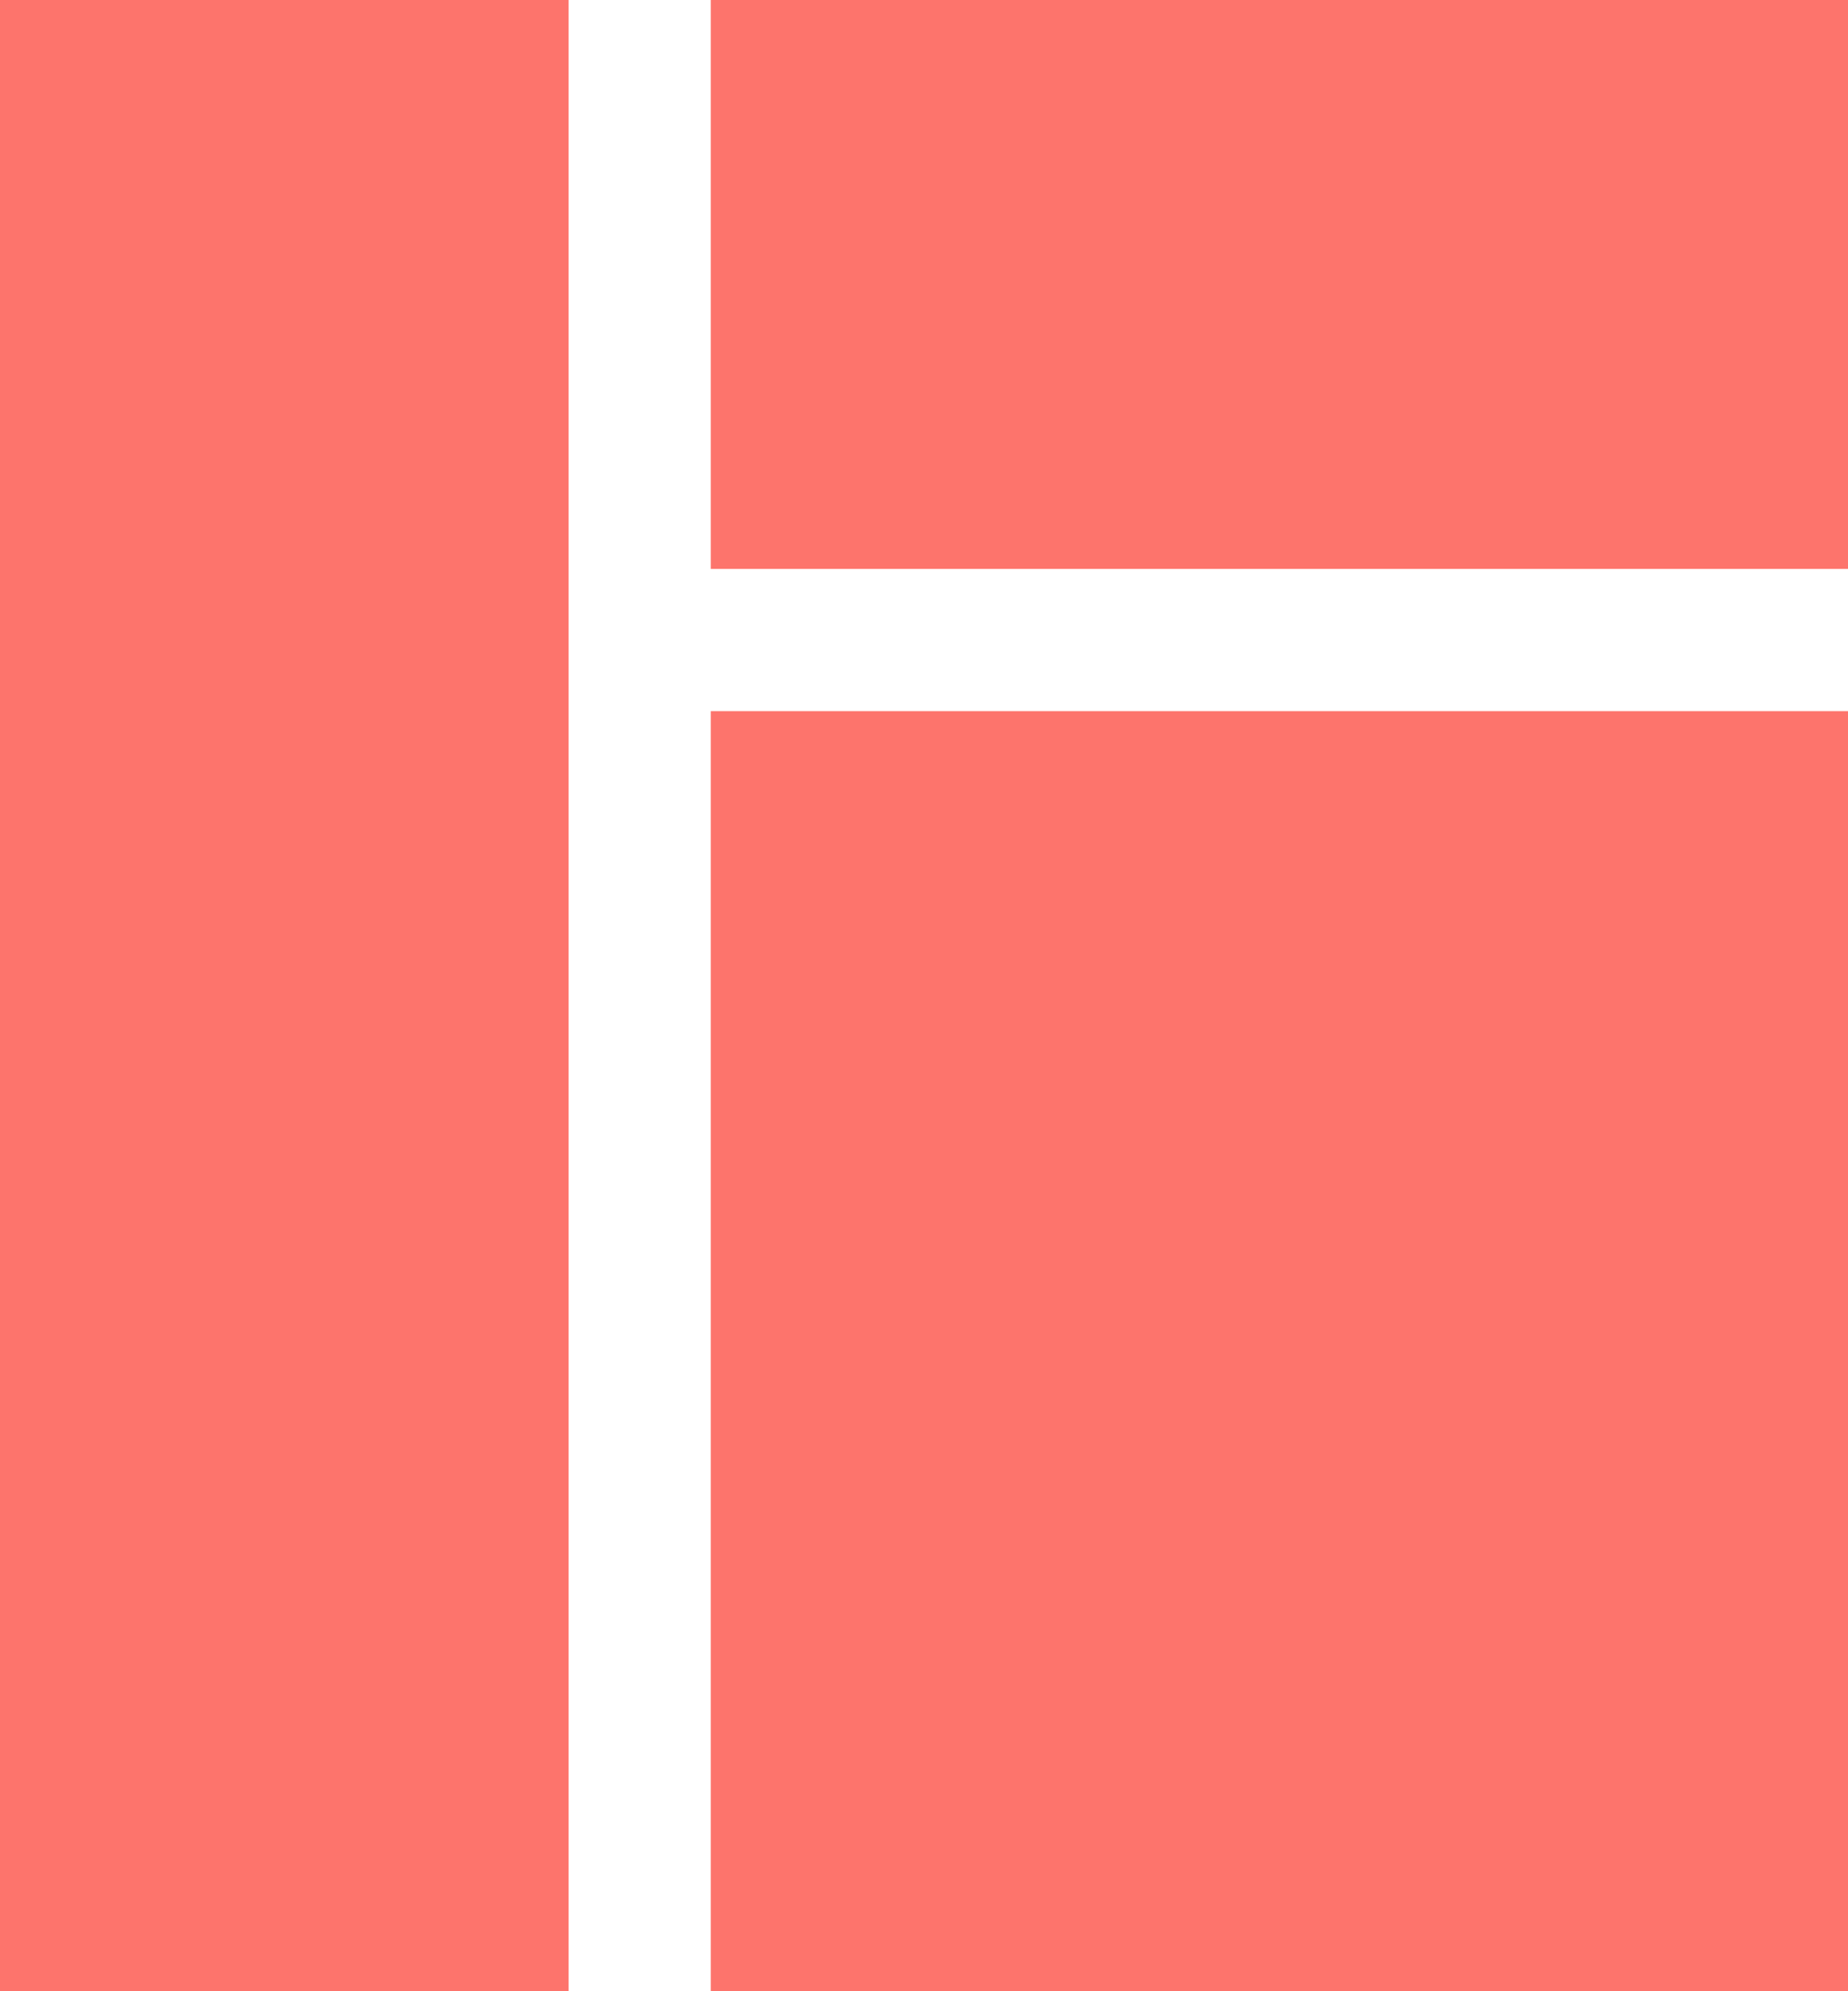 <svg width="26" height="28" viewBox="0 0 26 28" xmlns="http://www.w3.org/2000/svg"><title>Group 3</title><g fill="#FD746C" fill-rule="evenodd"><path d="M0 0h8v28H0zM10 0h16v8H10zM10 10h16v18H10z"/></g></svg>
